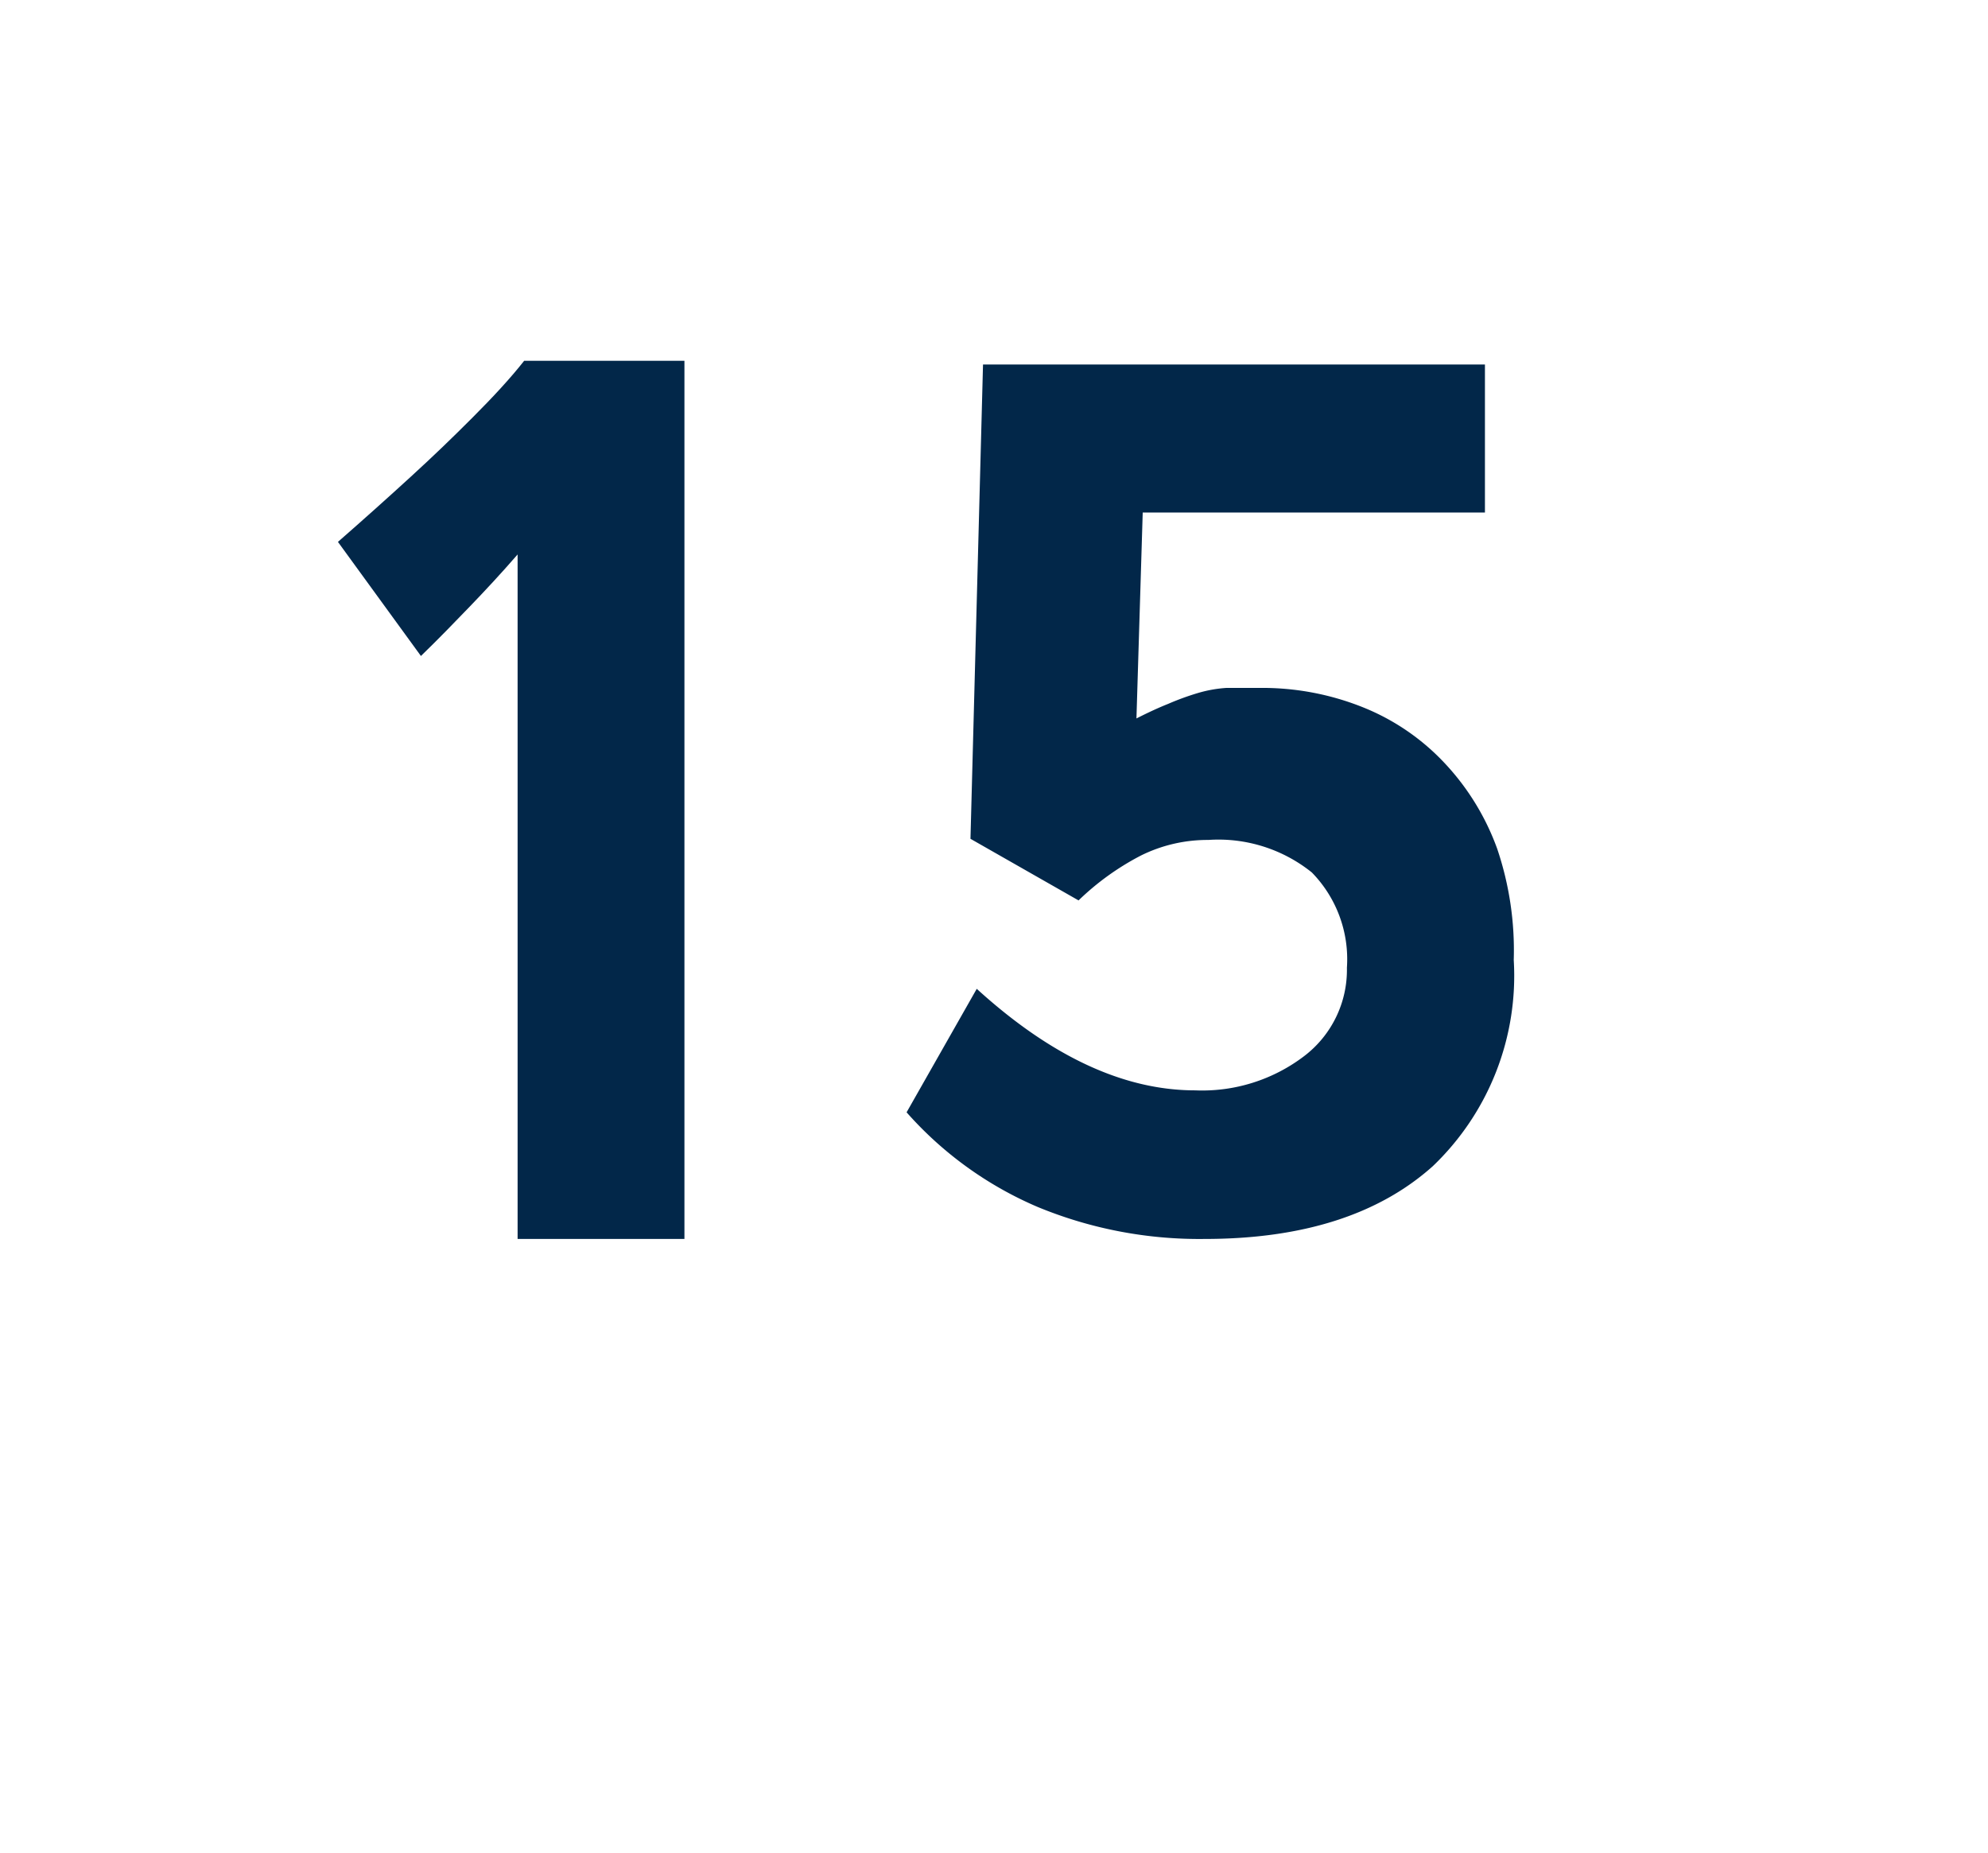 <svg id="Layer_1" data-name="Layer 1" xmlns="http://www.w3.org/2000/svg" viewBox="0 0 69.71 64.98"><defs><style>.cls-1{fill:#022749;}</style></defs><path class="cls-1" d="M18.15,43.44v-24c-.59.68-1.15,1.28-1.68,1.83S15.38,22.4,14.76,23l-2.91-4c.88-.77,1.73-1.53,2.56-2.29s1.42-1.33,2.15-2.06,1.34-1.39,1.82-2H24V43.44Z"/><path class="cls-1" d="M53.08,33.66a9.23,9.23,0,0,1-2.84,7.23q-2.85,2.55-8,2.55a14.84,14.84,0,0,1-5.85-1.12A12.87,12.87,0,0,1,31.79,39l2.46-4.33q3.91,3.56,7.66,3.56a5.9,5.9,0,0,0,3.82-1.2,3.8,3.8,0,0,0,1.5-3.1A4.35,4.35,0,0,0,46,30.59a5.23,5.23,0,0,0-3.63-1.14A5.26,5.26,0,0,0,40,30a9.27,9.27,0,0,0-2.18,1.57l-3.79-2.16.44-16.63h17.6l0,5.19h-12l-.22,7.22q.63-.32,1.11-.51A9.29,9.29,0,0,1,42,24.3a4.55,4.55,0,0,1,1-.18c.34,0,.72,0,1.15,0a9.48,9.48,0,0,1,3.67.69,8,8,0,0,1,2.84,1.95,8.7,8.7,0,0,1,1.84,3A11.1,11.1,0,0,1,53.08,33.66Z"/></svg>